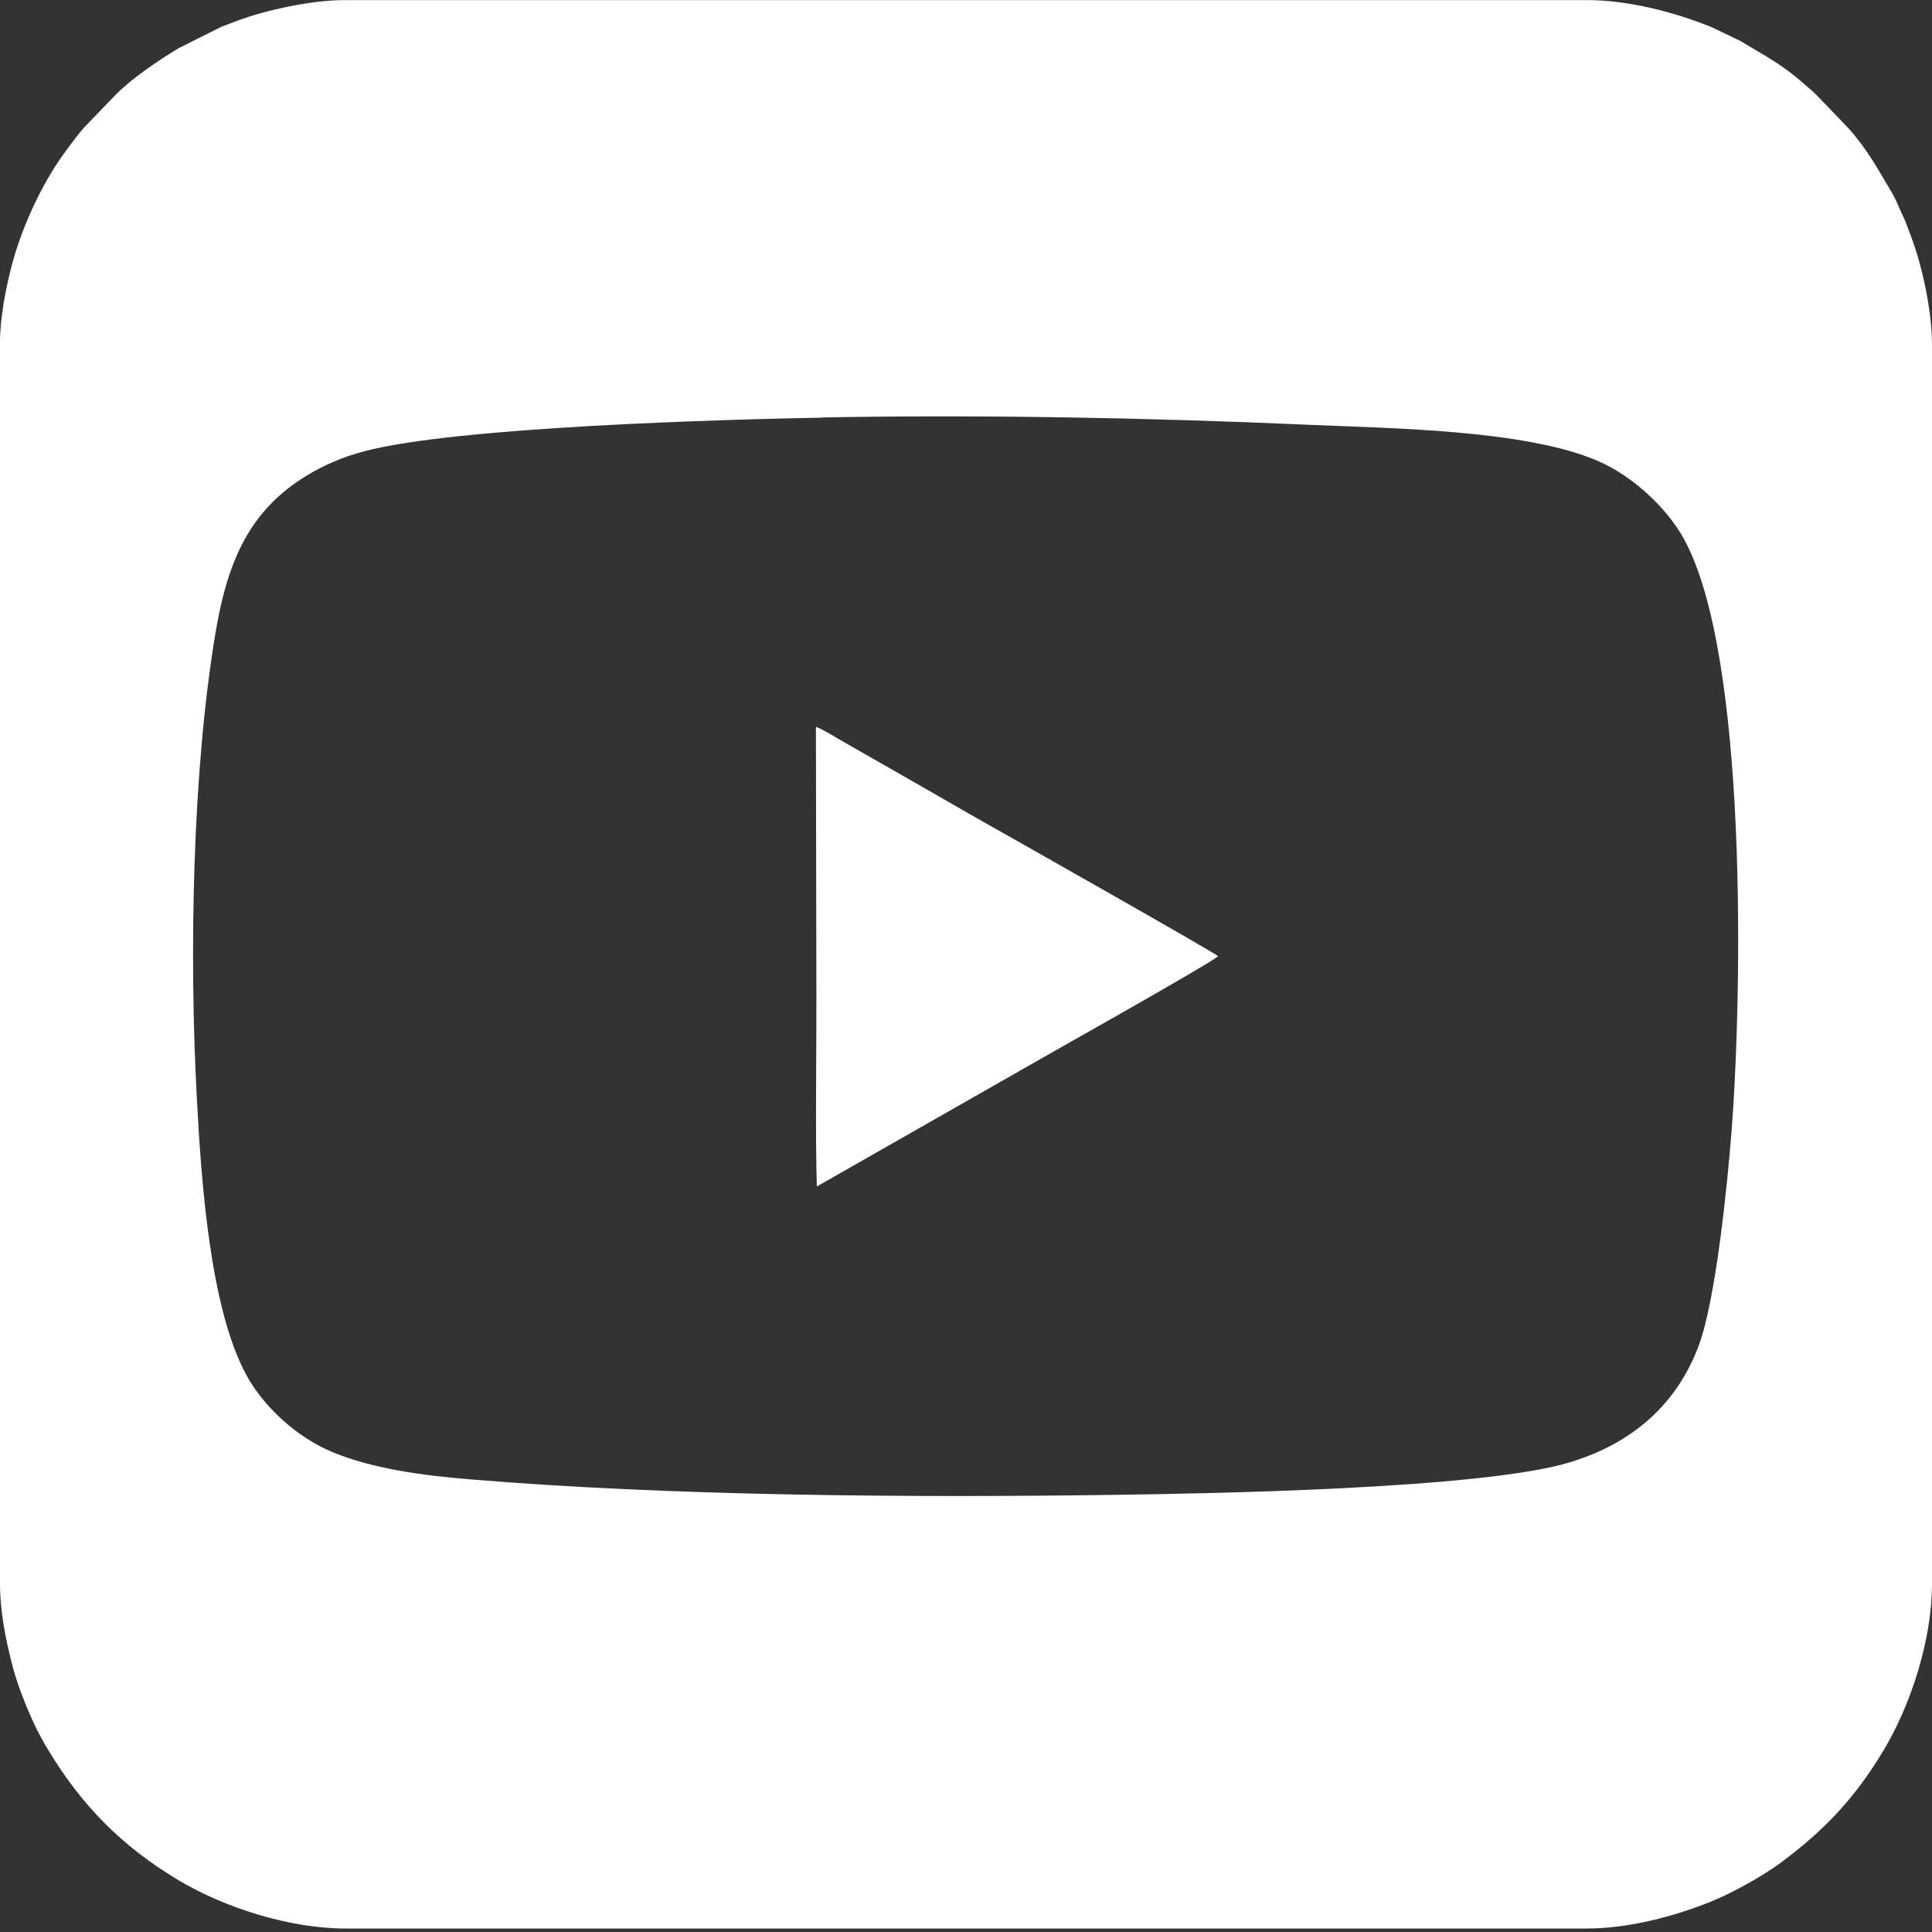 <svg width="25" height="25" viewBox="0 0 25 25" fill="none" xmlns="http://www.w3.org/2000/svg">
<rect x="0" y="0" width="25" height="25" fill="#333333" stroke="none"/>
<g clip-path="url(#clip0_209_2766)">
<path fill-rule="evenodd" clip-rule="evenodd" d="M10.639 5.402C12.649 5.364 14.872 5.405 16.894 5.495C17.963 5.543 19.73 5.556 20.675 5.964C21.131 6.161 21.568 6.573 21.786 6.967C22.62 8.462 22.544 12.868 22.406 14.641C22.355 15.296 22.206 16.81 21.98 17.416C21.701 18.158 21.142 18.672 20.308 18.924C19.163 19.269 15.613 19.327 14.383 19.344C11.772 19.38 8.679 19.359 6.087 19.143C5.476 19.093 4.83 19.008 4.307 18.792C3.834 18.598 3.407 18.195 3.189 17.795C2.719 16.931 2.605 15.308 2.546 14.193C2.449 12.379 2.485 9.974 2.793 8.163C2.948 7.252 3.235 6.6 3.966 6.156C4.188 6.02 4.434 5.913 4.715 5.839C5.91 5.523 9.376 5.428 10.639 5.404V5.402ZM3.56241e-05 4.459V20.497C3.56241e-05 20.836 0.07 21.19 0.14 21.471C0.176 21.619 0.219 21.759 0.269 21.892C0.37 22.162 0.475 22.4 0.627 22.65C1.063 23.369 1.577 23.889 2.3 24.324C2.913 24.693 3.764 24.955 4.467 24.955H20.533C21.067 24.955 21.657 24.801 22.136 24.608C22.406 24.5 22.81 24.276 23.035 24.109C23.604 23.688 23.998 23.272 24.367 22.66C24.737 22.047 25 21.2 25 20.496V4.459C25 4.029 24.875 3.447 24.731 3.064C24.707 3.002 24.677 2.92 24.653 2.859C24.622 2.784 24.595 2.74 24.565 2.665C24.541 2.604 24.513 2.549 24.477 2.487C24.293 2.179 24.167 1.936 23.913 1.653L23.505 1.229C23.447 1.171 23.414 1.148 23.355 1.095C23.047 0.821 22.841 0.726 22.521 0.53L22.149 0.352C21.67 0.157 21.068 0.001 20.534 0.001H4.467C4.036 0.001 3.453 0.126 3.069 0.269C3.007 0.292 2.925 0.323 2.864 0.347L2.309 0.625C2.053 0.78 1.714 1.008 1.503 1.22L1.094 1.644C1.001 1.748 0.929 1.85 0.846 1.962C0.534 2.382 0.265 2.977 0.139 3.485C0.069 3.766 -0.001 4.122 -0.001 4.46L3.56241e-05 4.459Z" fill="white"/>
<path fill-rule="evenodd" clip-rule="evenodd" d="M13.176 13.867C13.368 13.754 15.668 12.466 15.762 12.373C15.679 12.305 13.242 10.928 13.175 10.889C12.734 10.642 12.306 10.397 11.87 10.145L10.895 9.588C10.797 9.532 10.666 9.447 10.558 9.405L10.564 12.909C10.566 13.621 10.549 14.709 10.57 15.353L13.177 13.867H13.176Z" fill="white"/>
</g>
<defs>
<clipPath id="clip0_209_2766">
<rect width="25" height="24.956" fill="white"/>
</clipPath>
</defs>
</svg>
